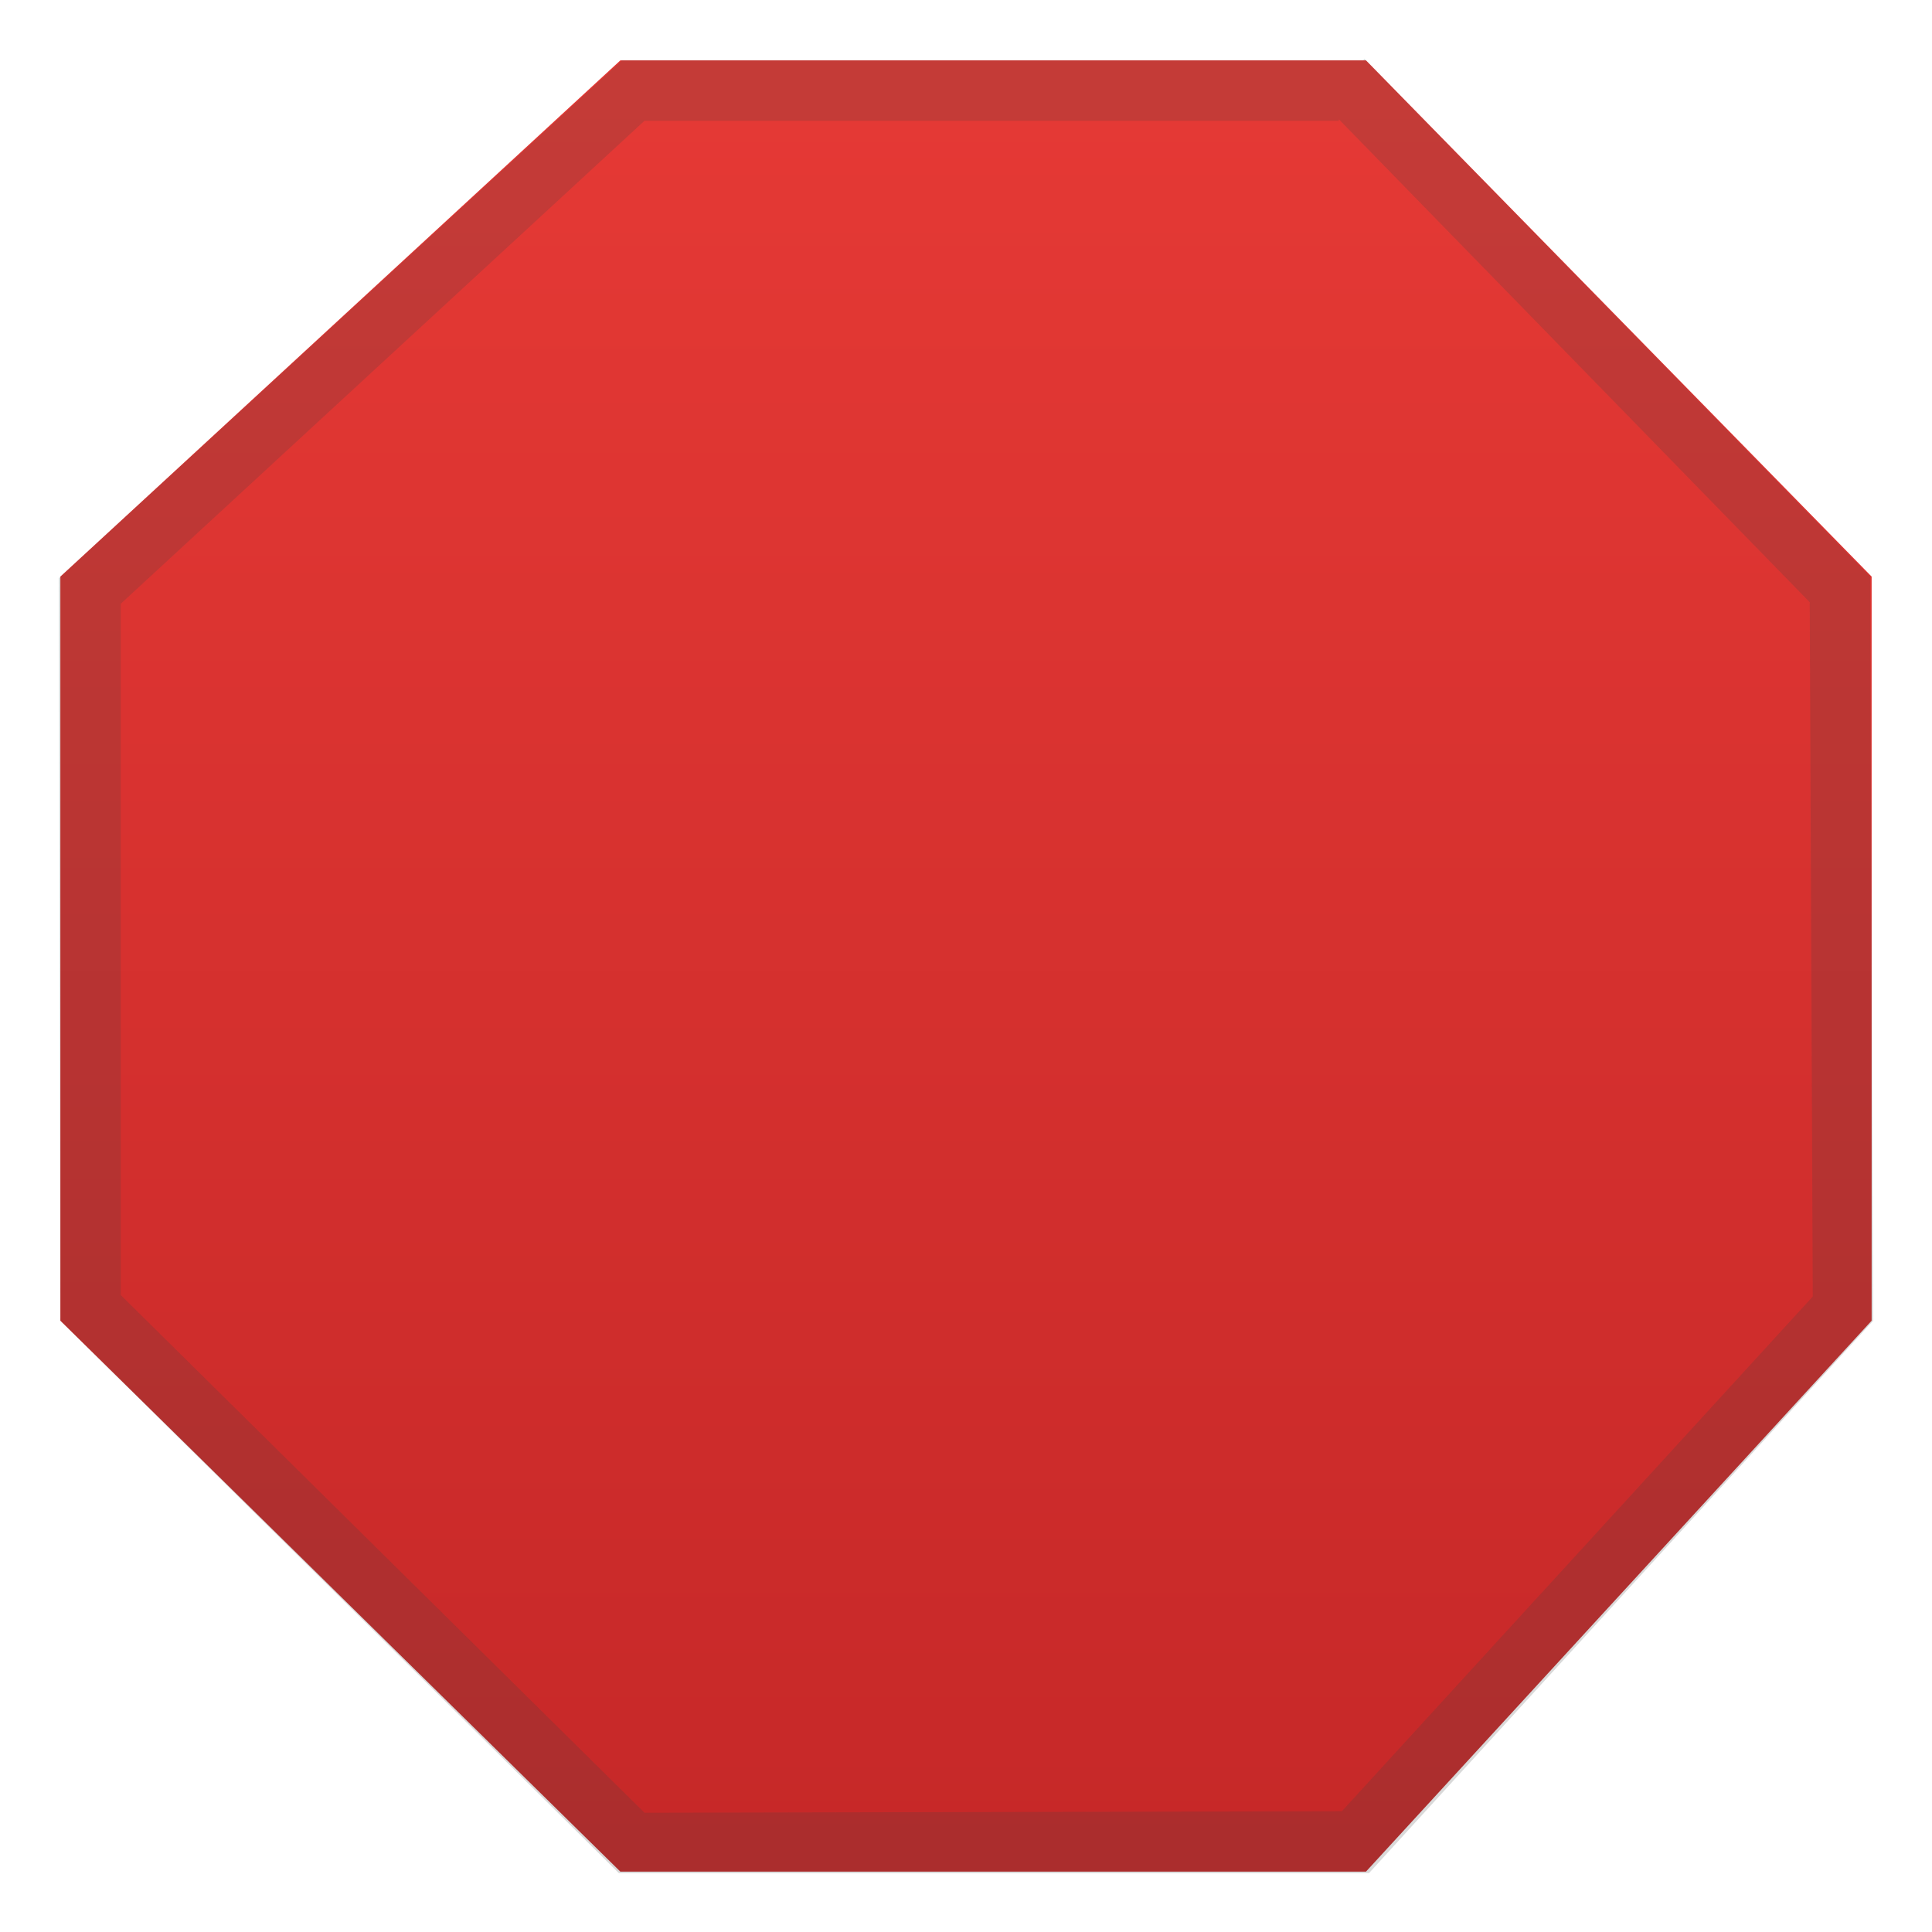 <svg viewBox="0 0 128 128" xmlns="http://www.w3.org/2000/svg"><linearGradient id="a" x1="64" x2="64" y1="6" y2="122.7" gradientUnits="userSpaceOnUse"><stop stop-color="#E53935" offset="0"/><stop stop-color="#C62828" offset="1"/></linearGradient><path fill="url(#a)" d="M41.1 124L4 87.5V38.2L41.1 4h49.4L124 38.2v49.3L90.5 124z"/><path d="M88.7 7.9l31.2 32 .2 46L88.9 120l-46.2.1L8 85.8V40L42.7 8h46m1.6-4H41.2L3.9 38.3 4 87.5l37 36.6h49.7l33.4-36.6-.2-49.3L90.4 3.9z" fill="#424242" opacity=".2"/></svg>